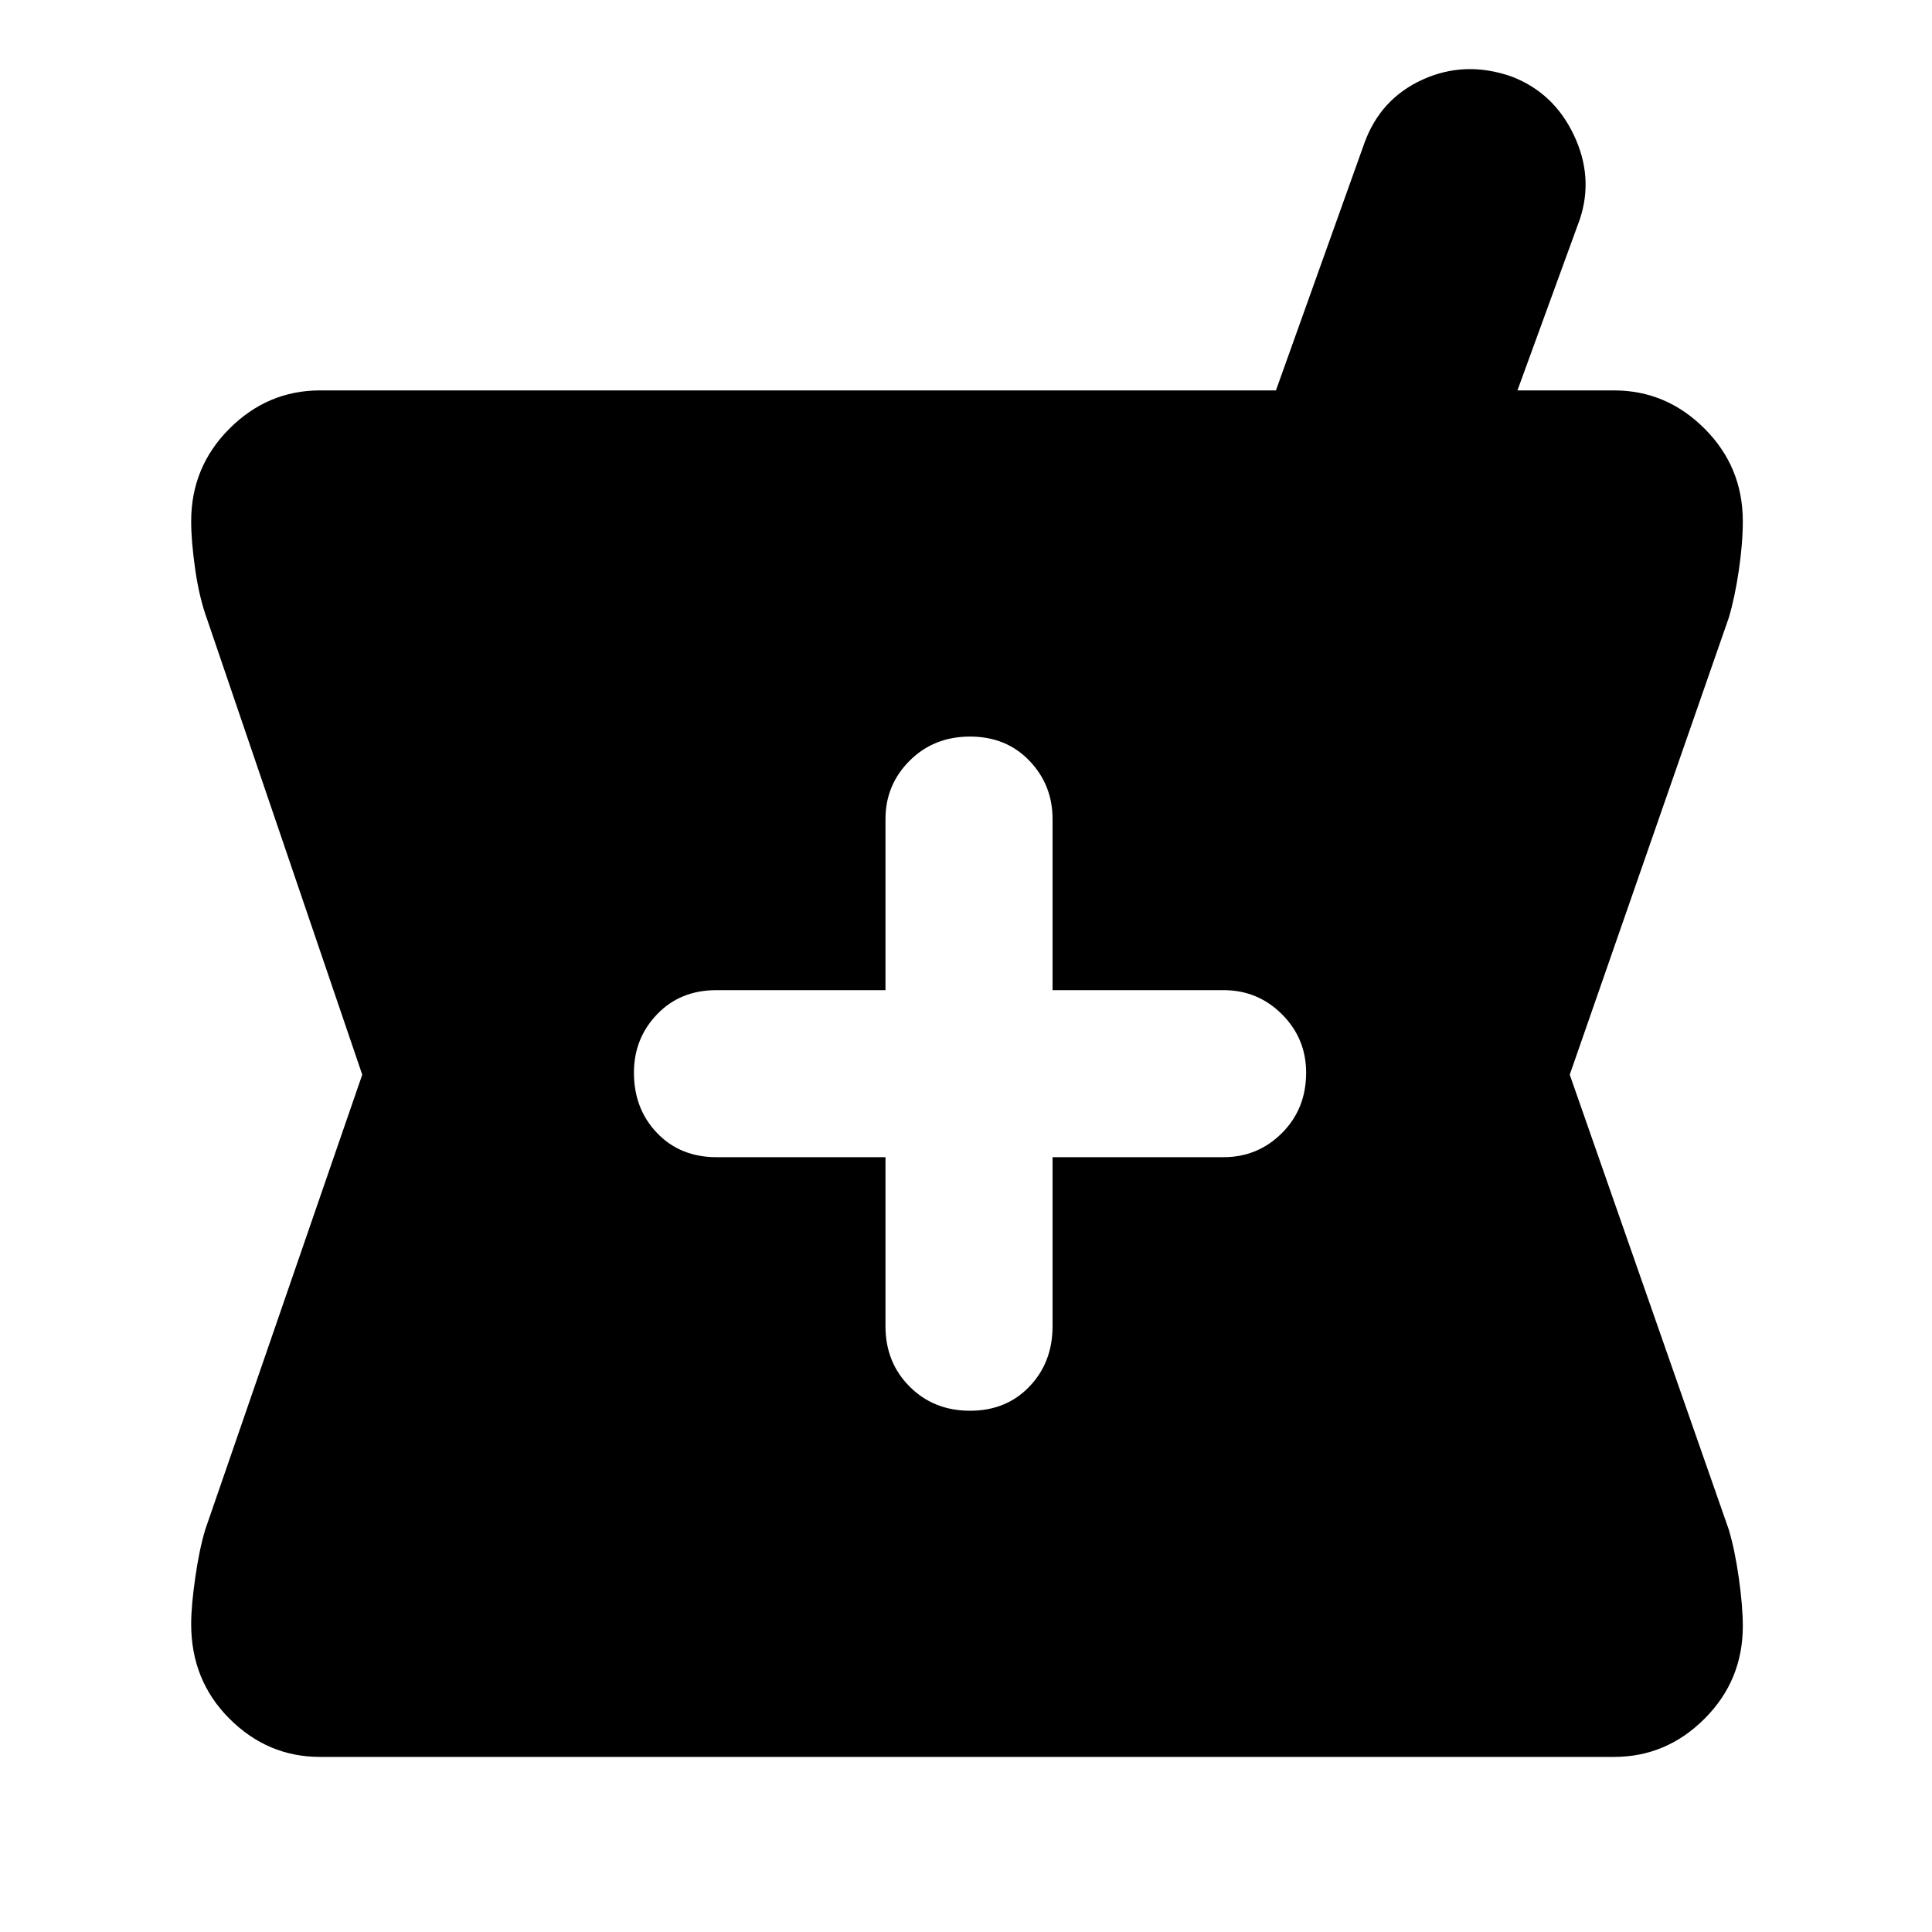 <svg xmlns="http://www.w3.org/2000/svg" height="40" width="40"><path d="M6.625 36.375q-1.083 0-1.875-.792-.792-.791-.792-1.958 0-.375.084-.958.083-.584.208-1L7.5 22.25l-3.208-9.417q-.167-.458-.25-1.041-.084-.584-.084-1 0-1.125.792-1.917t1.875-.792h19.792l1.833-5.125q.333-.916 1.208-1.312t1.834-.063q.875.334 1.291 1.209.417.875.125 1.75l-1.291 3.541h2q1.083 0 1.875.792.791.792.791 1.917 0 .458-.083 1.02-.083.563-.208.98L32.5 22.25l3.292 9.417q.125.416.208 1 .083.583.083 1 0 1.125-.791 1.916-.792.792-1.875.792Zm13.458-7.167q.75 0 1.229-.5.48-.5.48-1.25v-3.5h3.541q.709 0 1.209-.5.5-.5.5-1.25 0-.708-.5-1.208t-1.209-.5h-3.541v-3.542q0-.708-.48-1.208-.479-.5-1.229-.5-.75 0-1.25.5t-.5 1.208V20.5h-3.5q-.75 0-1.229.5-.479.5-.479 1.208 0 .75.479 1.25t1.229.5h3.5v3.5q0 .75.5 1.25t1.25.5Z"/></svg>